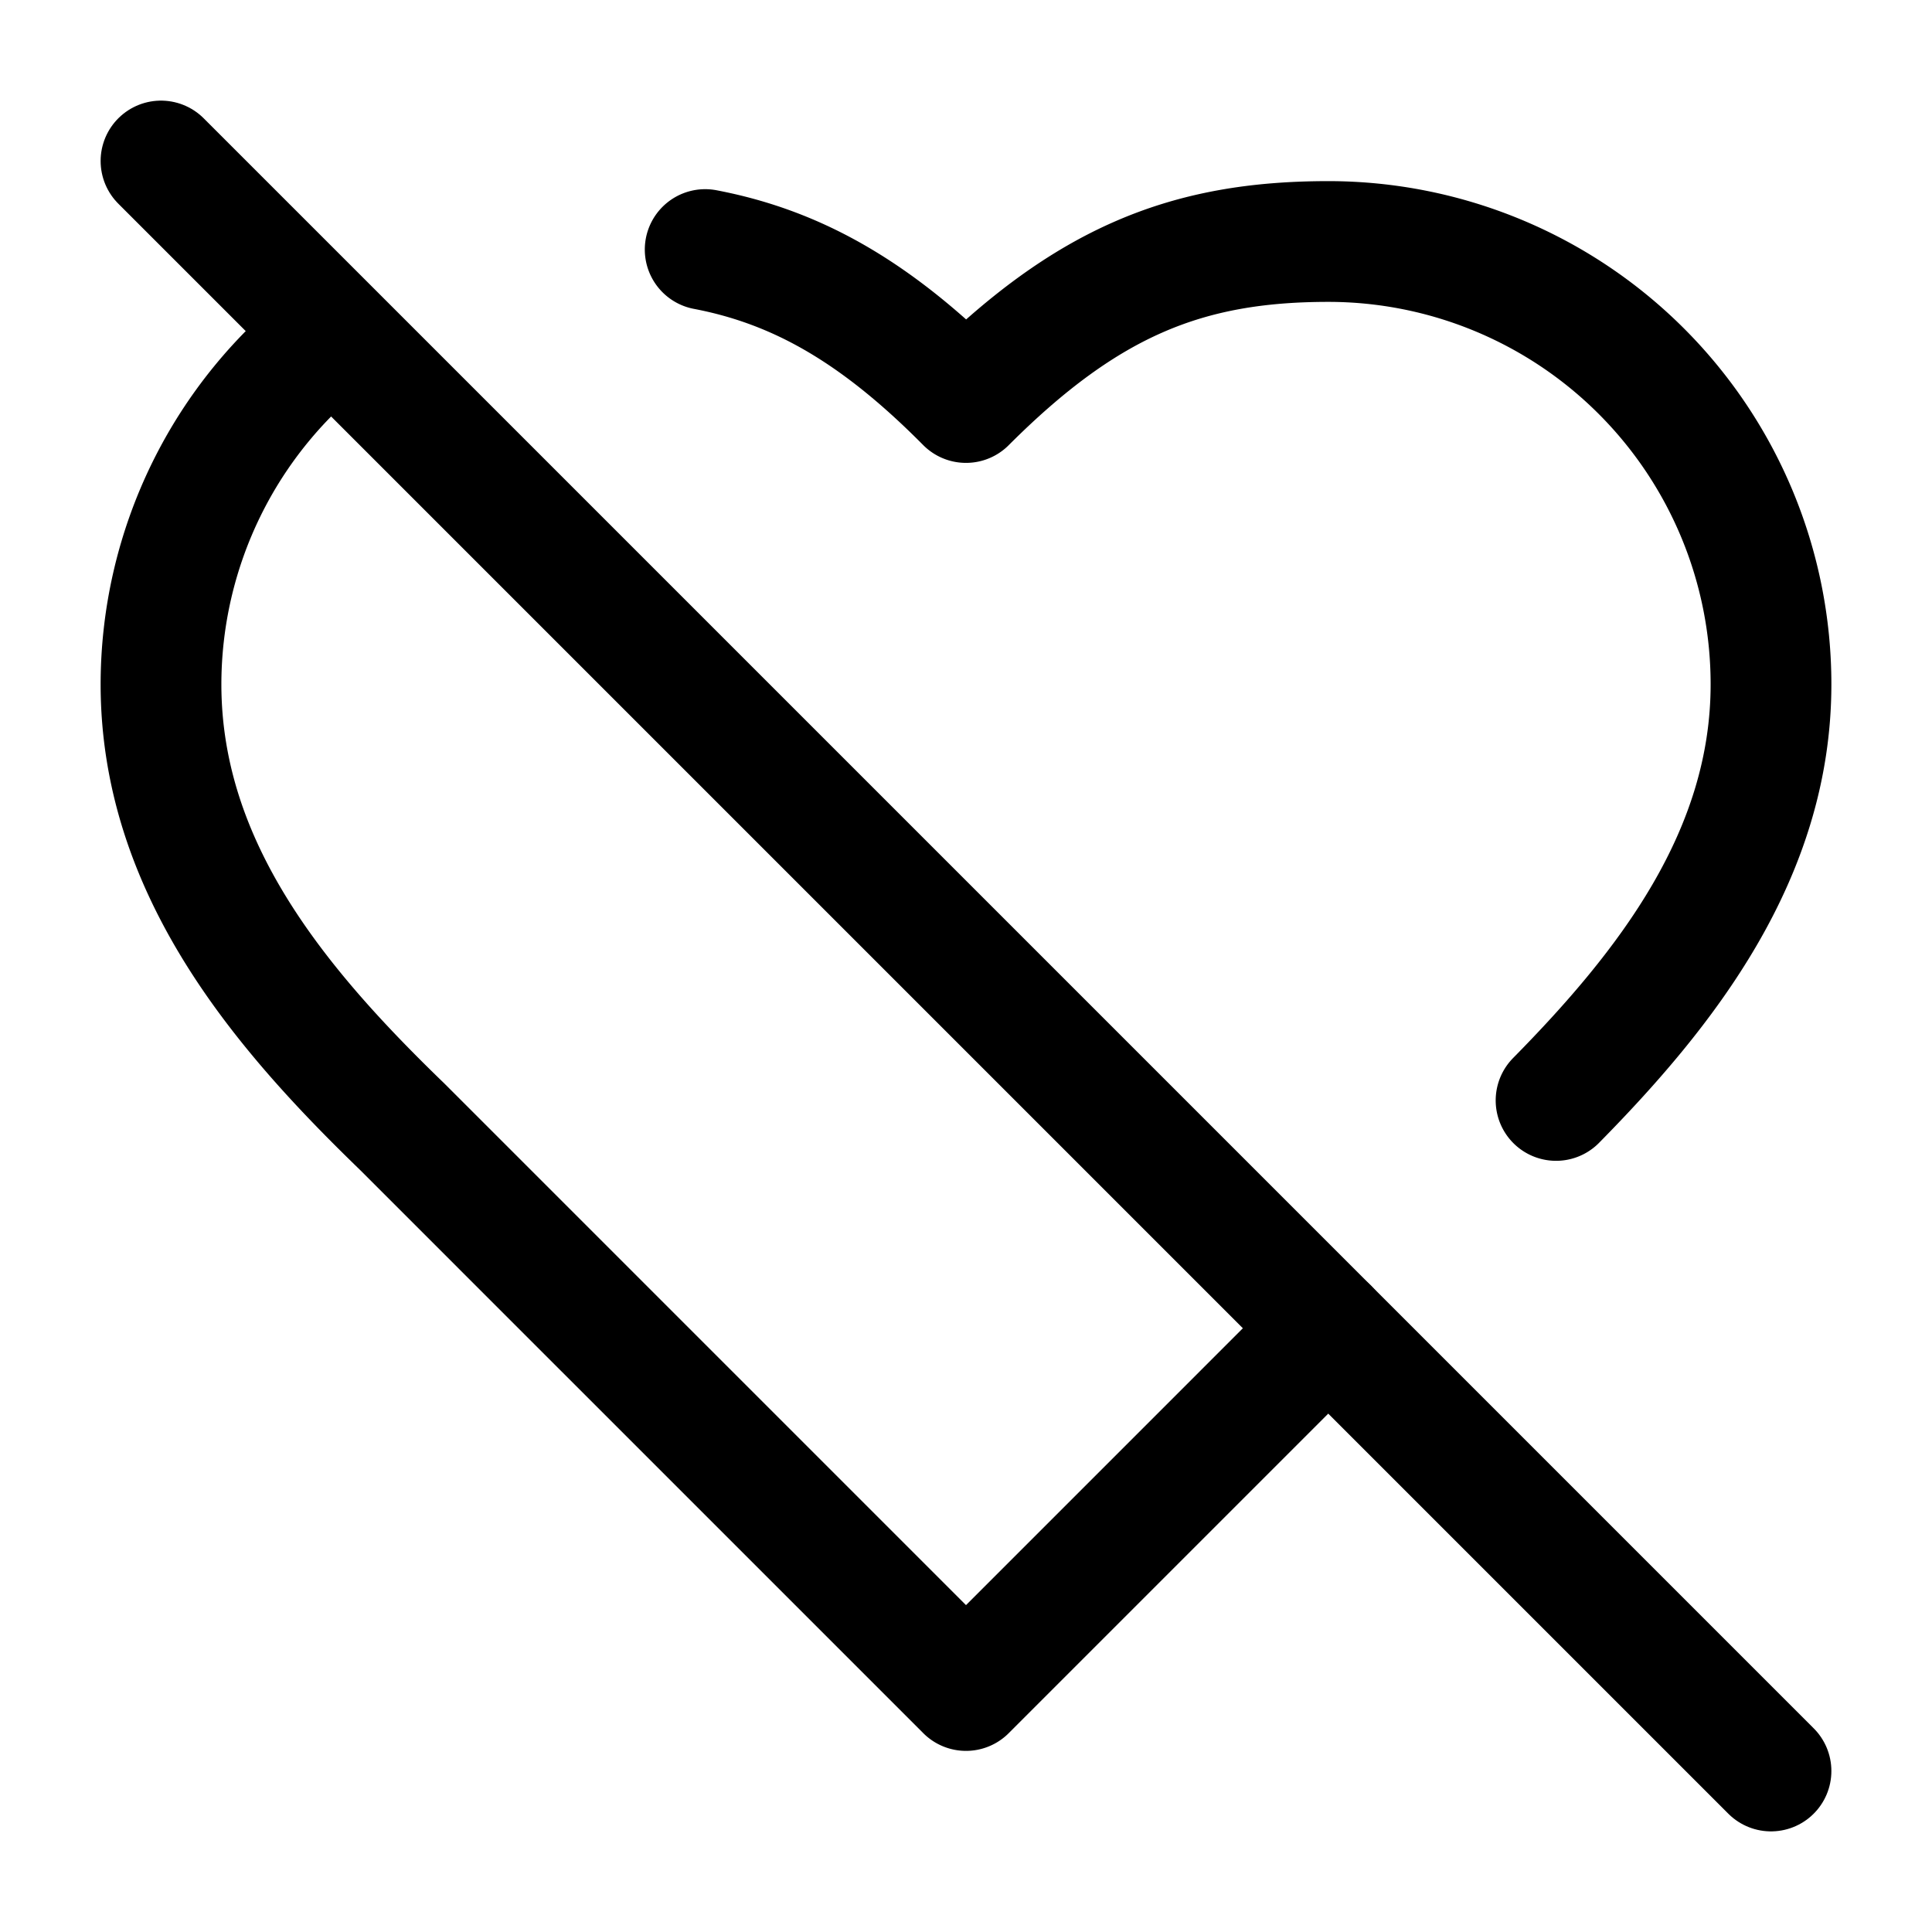 <?xml version="1.0"?>
<svg xmlns="http://www.w3.org/2000/svg" width="24" height="24" viewBox="0 0 24 24" fill="none" stroke="currentColor" stroke-width="1.500" stroke-linecap="round" stroke-linejoin="round">
  <line x1="2" y1="2" x2="22" y2="22"/>
  <path d="M16.5 16.5 12 21l-7-7c-1.5-1.45-3-3.2-3-5.5a5.5 5.5 0 0 1 2.14-4.35"/>
  <path d="M8.76 3.1c1.15.22 2.13.78 3.24 1.9 1.5-1.5 2.74-2 4.5-2A5.5 5.5 0 0 1 22 8.5c0 2.12-1.3 3.78-2.67 5.17"/>
</svg>
